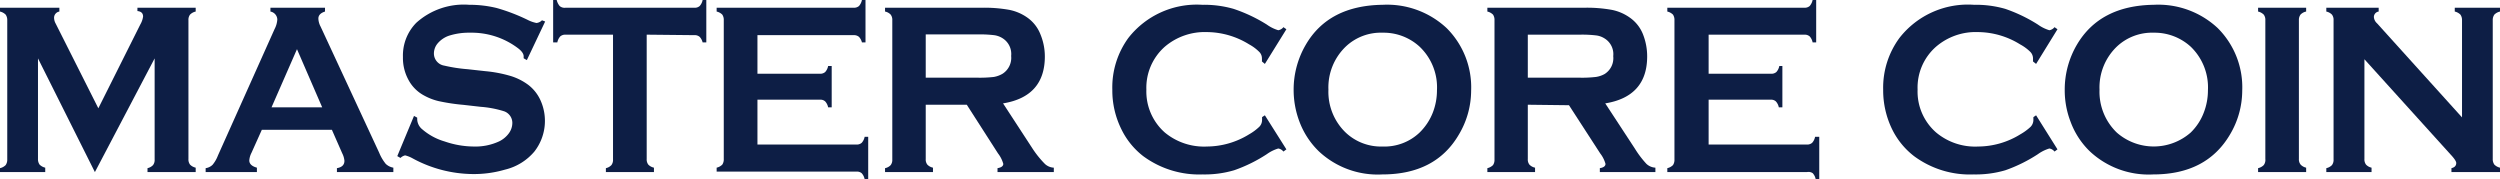 <svg xmlns="http://www.w3.org/2000/svg" viewBox="0 0 203.38 14.58"><defs><style>.cls-1{fill:#0d1e45;}</style></defs><title>Asset 7</title><g id="Layer_2" data-name="Layer 2"><g id="Layer_1-2" data-name="Layer 1"><path class="cls-1" d="M7.72,14,3.09,4.75v8.18a.76.76,0,0,0,.13.46.94.94,0,0,0,.46.25V14H0v-.32a.94.94,0,0,0,.46-.25.76.76,0,0,0,.13-.46V1.64a.75.75,0,0,0-.13-.45A.94.94,0,0,0,0,.94V.63H4.83V.94a.51.51,0,0,0-.43.53,1,1,0,0,0,.13.45L8,8.81,11.41,2a1.79,1.79,0,0,0,.23-.65c0-.27-.15-.42-.46-.45V.63h4.74V.94a.9.9,0,0,0-.46.25.69.69,0,0,0-.13.45V12.93a.7.7,0,0,0,.13.46.9.9,0,0,0,.46.25V14H12v-.32a.87.87,0,0,0,.45-.25.68.68,0,0,0,.13-.46V4.75Z"/><path class="cls-1" d="M27,10.56h-5.7l-.84,1.87a1.62,1.62,0,0,0-.18.62c0,.28.21.48.62.59V14H16.73v-.32a1,1,0,0,0,.56-.27,2.65,2.65,0,0,0,.44-.76L22.34,2.36a1.94,1.94,0,0,0,.22-.78A.68.68,0,0,0,22,.94V.63h4.44V.94q-.54.17-.54.57a1.49,1.49,0,0,0,.18.65l4.77,10.27a3.56,3.56,0,0,0,.53.9,1.18,1.18,0,0,0,.62.31V14H27.41v-.32c.41-.07.61-.27.61-.6a1.68,1.68,0,0,0-.18-.61Zm-.79-1.83L24.16,4,22.09,8.73Z"/><path class="cls-1" d="M44.35,1.75,42.86,4.89l-.26-.15c0-.07,0-.12,0-.16,0-.22-.18-.46-.53-.71a6.26,6.26,0,0,0-3.84-1.21,5.33,5.33,0,0,0-1.72.25,2.11,2.11,0,0,0-.88.59,1.28,1.28,0,0,0-.33.84,1,1,0,0,0,.85,1,12.64,12.64,0,0,0,1.89.29l1.45.16a10.67,10.67,0,0,1,2.08.4,4.74,4.74,0,0,1,1.4.71,3.28,3.28,0,0,1,1,1.26,4.06,4.06,0,0,1-.49,4.16,4.48,4.48,0,0,1-2.4,1.48,9,9,0,0,1-2.59.36,10.41,10.41,0,0,1-4.91-1.27,2.46,2.46,0,0,0-.62-.25.76.76,0,0,0-.38.21l-.26-.15,1.36-3.27.26.14v.13a1.09,1.09,0,0,0,.4.81,4.89,4.89,0,0,0,1.84,1,7.39,7.39,0,0,0,2.37.41,4.57,4.57,0,0,0,2.08-.43,2.14,2.14,0,0,0,.77-.65,1.44,1.44,0,0,0,.28-.85A1,1,0,0,0,41,9.05a8.36,8.36,0,0,0-1.89-.36l-1.41-.16a16,16,0,0,1-2-.3,4.62,4.62,0,0,1-1.18-.45,3.09,3.09,0,0,1-1.31-1.32,3.71,3.71,0,0,1-.43-1.82,3.79,3.79,0,0,1,1.09-2.79A5.77,5.77,0,0,1,38.17.39,9.28,9.28,0,0,1,40.4.65a15.1,15.1,0,0,1,2.59,1,2.81,2.81,0,0,0,.65.22.72.72,0,0,0,.45-.22Z"/><path class="cls-1" d="M52.61,2.82V12.93a.7.7,0,0,0,.13.46.9.9,0,0,0,.46.25V14H49.29v-.32a.86.86,0,0,0,.45-.25.7.7,0,0,0,.13-.46V2.82H46a.61.61,0,0,0-.42.14,1,1,0,0,0-.24.49H45V0h.29a1.16,1.16,0,0,0,.24.49A.61.61,0,0,0,46,.63H56.49a.6.6,0,0,0,.43-.14A1,1,0,0,0,57.16,0h.3V3.45h-.3A1,1,0,0,0,56.92,3a.6.6,0,0,0-.43-.14Z"/><path class="cls-1" d="M61.62,8.11v3.65h8.06a.61.61,0,0,0,.42-.14,1,1,0,0,0,.24-.49h.29v3.45h-.29a1,1,0,0,0-.24-.49.6.6,0,0,0-.42-.13H58.3v-.32a.94.94,0,0,0,.46-.25.76.76,0,0,0,.12-.46V1.65a.76.76,0,0,0-.12-.46A.94.94,0,0,0,58.3.94V.63H69.46a.61.61,0,0,0,.42-.14A1.06,1.06,0,0,0,70.12,0h.29V3.45h-.29A1,1,0,0,0,69.88,3a.61.61,0,0,0-.42-.14H61.62V6h5.09a.61.61,0,0,0,.42-.14,1,1,0,0,0,.24-.49h.29V8.73h-.29a1,1,0,0,0-.24-.48.56.56,0,0,0-.42-.14Z"/><path class="cls-1" d="M75.31,8.52v4.42a.67.67,0,0,0,.13.45.87.87,0,0,0,.46.25V14H72v-.32a.85.85,0,0,0,.46-.25.69.69,0,0,0,.13-.45V1.65a.7.7,0,0,0-.13-.46A.85.85,0,0,0,72,.94V.63h7.84A11.5,11.5,0,0,1,82.1.8a3.84,3.84,0,0,1,1.46.62,3,3,0,0,1,1.08,1.37A4.69,4.69,0,0,1,85,4.59c0,2.17-1.13,3.45-3.4,3.82L84,12.09A8,8,0,0,0,85,13.33a1.13,1.13,0,0,0,.73.31V14H81.15v-.32c.31-.05.47-.17.47-.35a2.47,2.47,0,0,0-.43-.85L78.65,8.52Zm0-2.2h4.22a9.92,9.92,0,0,0,1.32-.06A2.13,2.13,0,0,0,81.56,6a1.54,1.54,0,0,0,.7-1.45,1.51,1.51,0,0,0-.7-1.44,1.69,1.69,0,0,0-.7-.25,9.79,9.79,0,0,0-1.33-.06H75.31Z"/><path class="cls-1" d="M102.9,9.38l1.75,2.77-.24.18a.68.68,0,0,0-.42-.25,3.14,3.14,0,0,0-.93.46,12.07,12.07,0,0,1-2.66,1.31,8.45,8.45,0,0,1-2.56.34A7.68,7.68,0,0,1,93,12.7a6.17,6.17,0,0,1-1.76-2.16,7.1,7.1,0,0,1-.75-3.25A6.83,6.83,0,0,1,91.8,3.08a7.06,7.06,0,0,1,6-2.69,8.67,8.67,0,0,1,2.55.33A12.52,12.52,0,0,1,103.06,2a3.14,3.14,0,0,0,.93.46.68.68,0,0,0,.42-.25l.24.17L102.9,5.2,102.66,5a2.54,2.54,0,0,0,0-.26.73.73,0,0,0-.23-.53,3.49,3.49,0,0,0-.81-.6,6.59,6.59,0,0,0-3.44-1A5,5,0,0,0,94.76,3.8a4.45,4.45,0,0,0-1.5,3.49,4.45,4.45,0,0,0,1.5,3.49,5,5,0,0,0,3.43,1.14,6.59,6.59,0,0,0,3.44-1,4.19,4.19,0,0,0,.81-.6.77.77,0,0,0,.23-.54,2.36,2.36,0,0,0,0-.25Z"/><path class="cls-1" d="M112.48.39a7.1,7.1,0,0,1,5.2,1.89,6.79,6.79,0,0,1,2,5.09,7,7,0,0,1-1,3.58q-1.89,3.24-6.23,3.24a7,7,0,0,1-5.17-1.89,6.58,6.58,0,0,1-1.57-2.41,7.31,7.31,0,0,1-.47-2.6,7.22,7.22,0,0,1,1-3.67Q108.1.45,112.48.39Zm0,2.27a4.15,4.15,0,0,0-3,1.13,4.6,4.6,0,0,0-1.41,3.5,4.6,4.6,0,0,0,1.41,3.5,4.18,4.18,0,0,0,3,1.13,4.14,4.14,0,0,0,3-1.13,4.62,4.62,0,0,0,1.09-1.65,5,5,0,0,0,.33-1.79,4.56,4.56,0,0,0-1.42-3.56A4.33,4.33,0,0,0,112.49,2.66Z"/><path class="cls-1" d="M124.29,8.52v4.42a.67.67,0,0,0,.13.45.87.87,0,0,0,.46.25V14H121v-.32a.94.94,0,0,0,.46-.25.75.75,0,0,0,.12-.45V1.65a.76.76,0,0,0-.12-.46A.94.94,0,0,0,121,.94V.63h7.84a11.46,11.46,0,0,1,2.27.17,3.78,3.78,0,0,1,1.46.62,3,3,0,0,1,1.09,1.37,4.88,4.88,0,0,1,.34,1.8c0,2.17-1.14,3.45-3.41,3.82L133,12.09a8,8,0,0,0,.94,1.24,1.15,1.15,0,0,0,.73.31V14h-4.52v-.32c.31-.05.46-.17.46-.35a2.47,2.47,0,0,0-.43-.85l-2.54-3.92Zm0-2.2h4.22a9.72,9.72,0,0,0,1.32-.06,2.06,2.06,0,0,0,.71-.24,1.52,1.52,0,0,0,.7-1.45,1.5,1.5,0,0,0-.7-1.44,1.64,1.64,0,0,0-.7-.25,9.79,9.79,0,0,0-1.33-.06h-4.22Z"/><path class="cls-1" d="M139,8.11v3.65H147a.61.61,0,0,0,.42-.14,1,1,0,0,0,.24-.49H148v3.45h-.29a1,1,0,0,0-.24-.49A.6.6,0,0,0,147,14H135.64v-.32a.94.94,0,0,0,.46-.25.76.76,0,0,0,.12-.46V1.65a.76.76,0,0,0-.12-.46.94.94,0,0,0-.46-.25V.63H146.8a.61.61,0,0,0,.42-.14,1.06,1.06,0,0,0,.24-.49h.29V3.45h-.29a1,1,0,0,0-.24-.49.61.61,0,0,0-.42-.14H139V6h5.09a.61.61,0,0,0,.42-.14,1,1,0,0,0,.24-.49H145V8.73h-.29a1,1,0,0,0-.24-.48.56.56,0,0,0-.42-.14Z"/><path class="cls-1" d="M165.64,9.38l1.74,2.77-.24.18a.68.68,0,0,0-.42-.25,3.14,3.14,0,0,0-.93.46,12.26,12.26,0,0,1-2.65,1.31,8.51,8.51,0,0,1-2.57.34,7.63,7.63,0,0,1-4.86-1.49,6.2,6.2,0,0,1-1.77-2.16,7.22,7.22,0,0,1-.74-3.25,6.82,6.82,0,0,1,1.33-4.21A7.06,7.06,0,0,1,160.58.39a8.67,8.67,0,0,1,2.55.33A12.52,12.52,0,0,1,165.79,2a3.14,3.14,0,0,0,.93.46.68.68,0,0,0,.42-.25l.24.17L165.64,5.2,165.39,5c0-.1,0-.19,0-.26a.77.77,0,0,0-.23-.53,3.6,3.6,0,0,0-.82-.6,6.57,6.57,0,0,0-3.44-1A4.94,4.94,0,0,0,157.5,3.8,4.42,4.42,0,0,0,156,7.29a4.42,4.42,0,0,0,1.51,3.49,4.94,4.94,0,0,0,3.42,1.14,6.57,6.57,0,0,0,3.44-1,4.33,4.33,0,0,0,.82-.6.81.81,0,0,0,.23-.54c0-.07,0-.15,0-.25Z"/><path class="cls-1" d="M175.21.39a7.08,7.08,0,0,1,5.2,1.89,6.79,6.79,0,0,1,2,5.09,7,7,0,0,1-1,3.58q-1.91,3.24-6.24,3.24a7,7,0,0,1-5.17-1.89,6.44,6.44,0,0,1-1.56-2.41,7.09,7.09,0,0,1-.47-2.6,7.21,7.21,0,0,1,1-3.67C170.22,1.51,172.3.43,175.21.39Zm0,2.27a4.17,4.17,0,0,0-3,1.13,4.6,4.6,0,0,0-1.41,3.5,4.6,4.6,0,0,0,1.41,3.5,4.56,4.56,0,0,0,6,0,4.47,4.47,0,0,0,1.08-1.65,5,5,0,0,0,.33-1.79,4.59,4.59,0,0,0-1.41-3.56A4.36,4.36,0,0,0,175.22,2.66Z"/><path class="cls-1" d="M184.29,12.93V1.64a.69.69,0,0,0-.13-.45.94.94,0,0,0-.46-.25V.63h3.91V.94a.87.87,0,0,0-.46.25.73.73,0,0,0-.13.45V12.93a.68.68,0,0,0,.14.46.87.87,0,0,0,.45.25V14H183.7v-.32a.94.94,0,0,0,.46-.25A.7.7,0,0,0,184.29,12.93Z"/><path class="cls-1" d="M192.35,4.82v8.11a.7.7,0,0,0,.13.46.86.86,0,0,0,.45.25V14h-3.68v-.32a.9.9,0,0,0,.46-.25.7.7,0,0,0,.13-.46V1.64a.69.69,0,0,0-.13-.45.9.9,0,0,0-.46-.25V.63h4.26V.94a.45.45,0,0,0-.39.45.76.76,0,0,0,.26.51l6.91,7.65V1.64a.75.75,0,0,0-.13-.45.94.94,0,0,0-.46-.25V.63h3.68V.94a.94.94,0,0,0-.46.25.75.75,0,0,0-.13.45V12.93a.76.76,0,0,0,.13.46.94.94,0,0,0,.46.25V14h-3.95v-.32q.39-.09.39-.42c0-.13-.15-.36-.45-.68Z"/></g></g></svg>